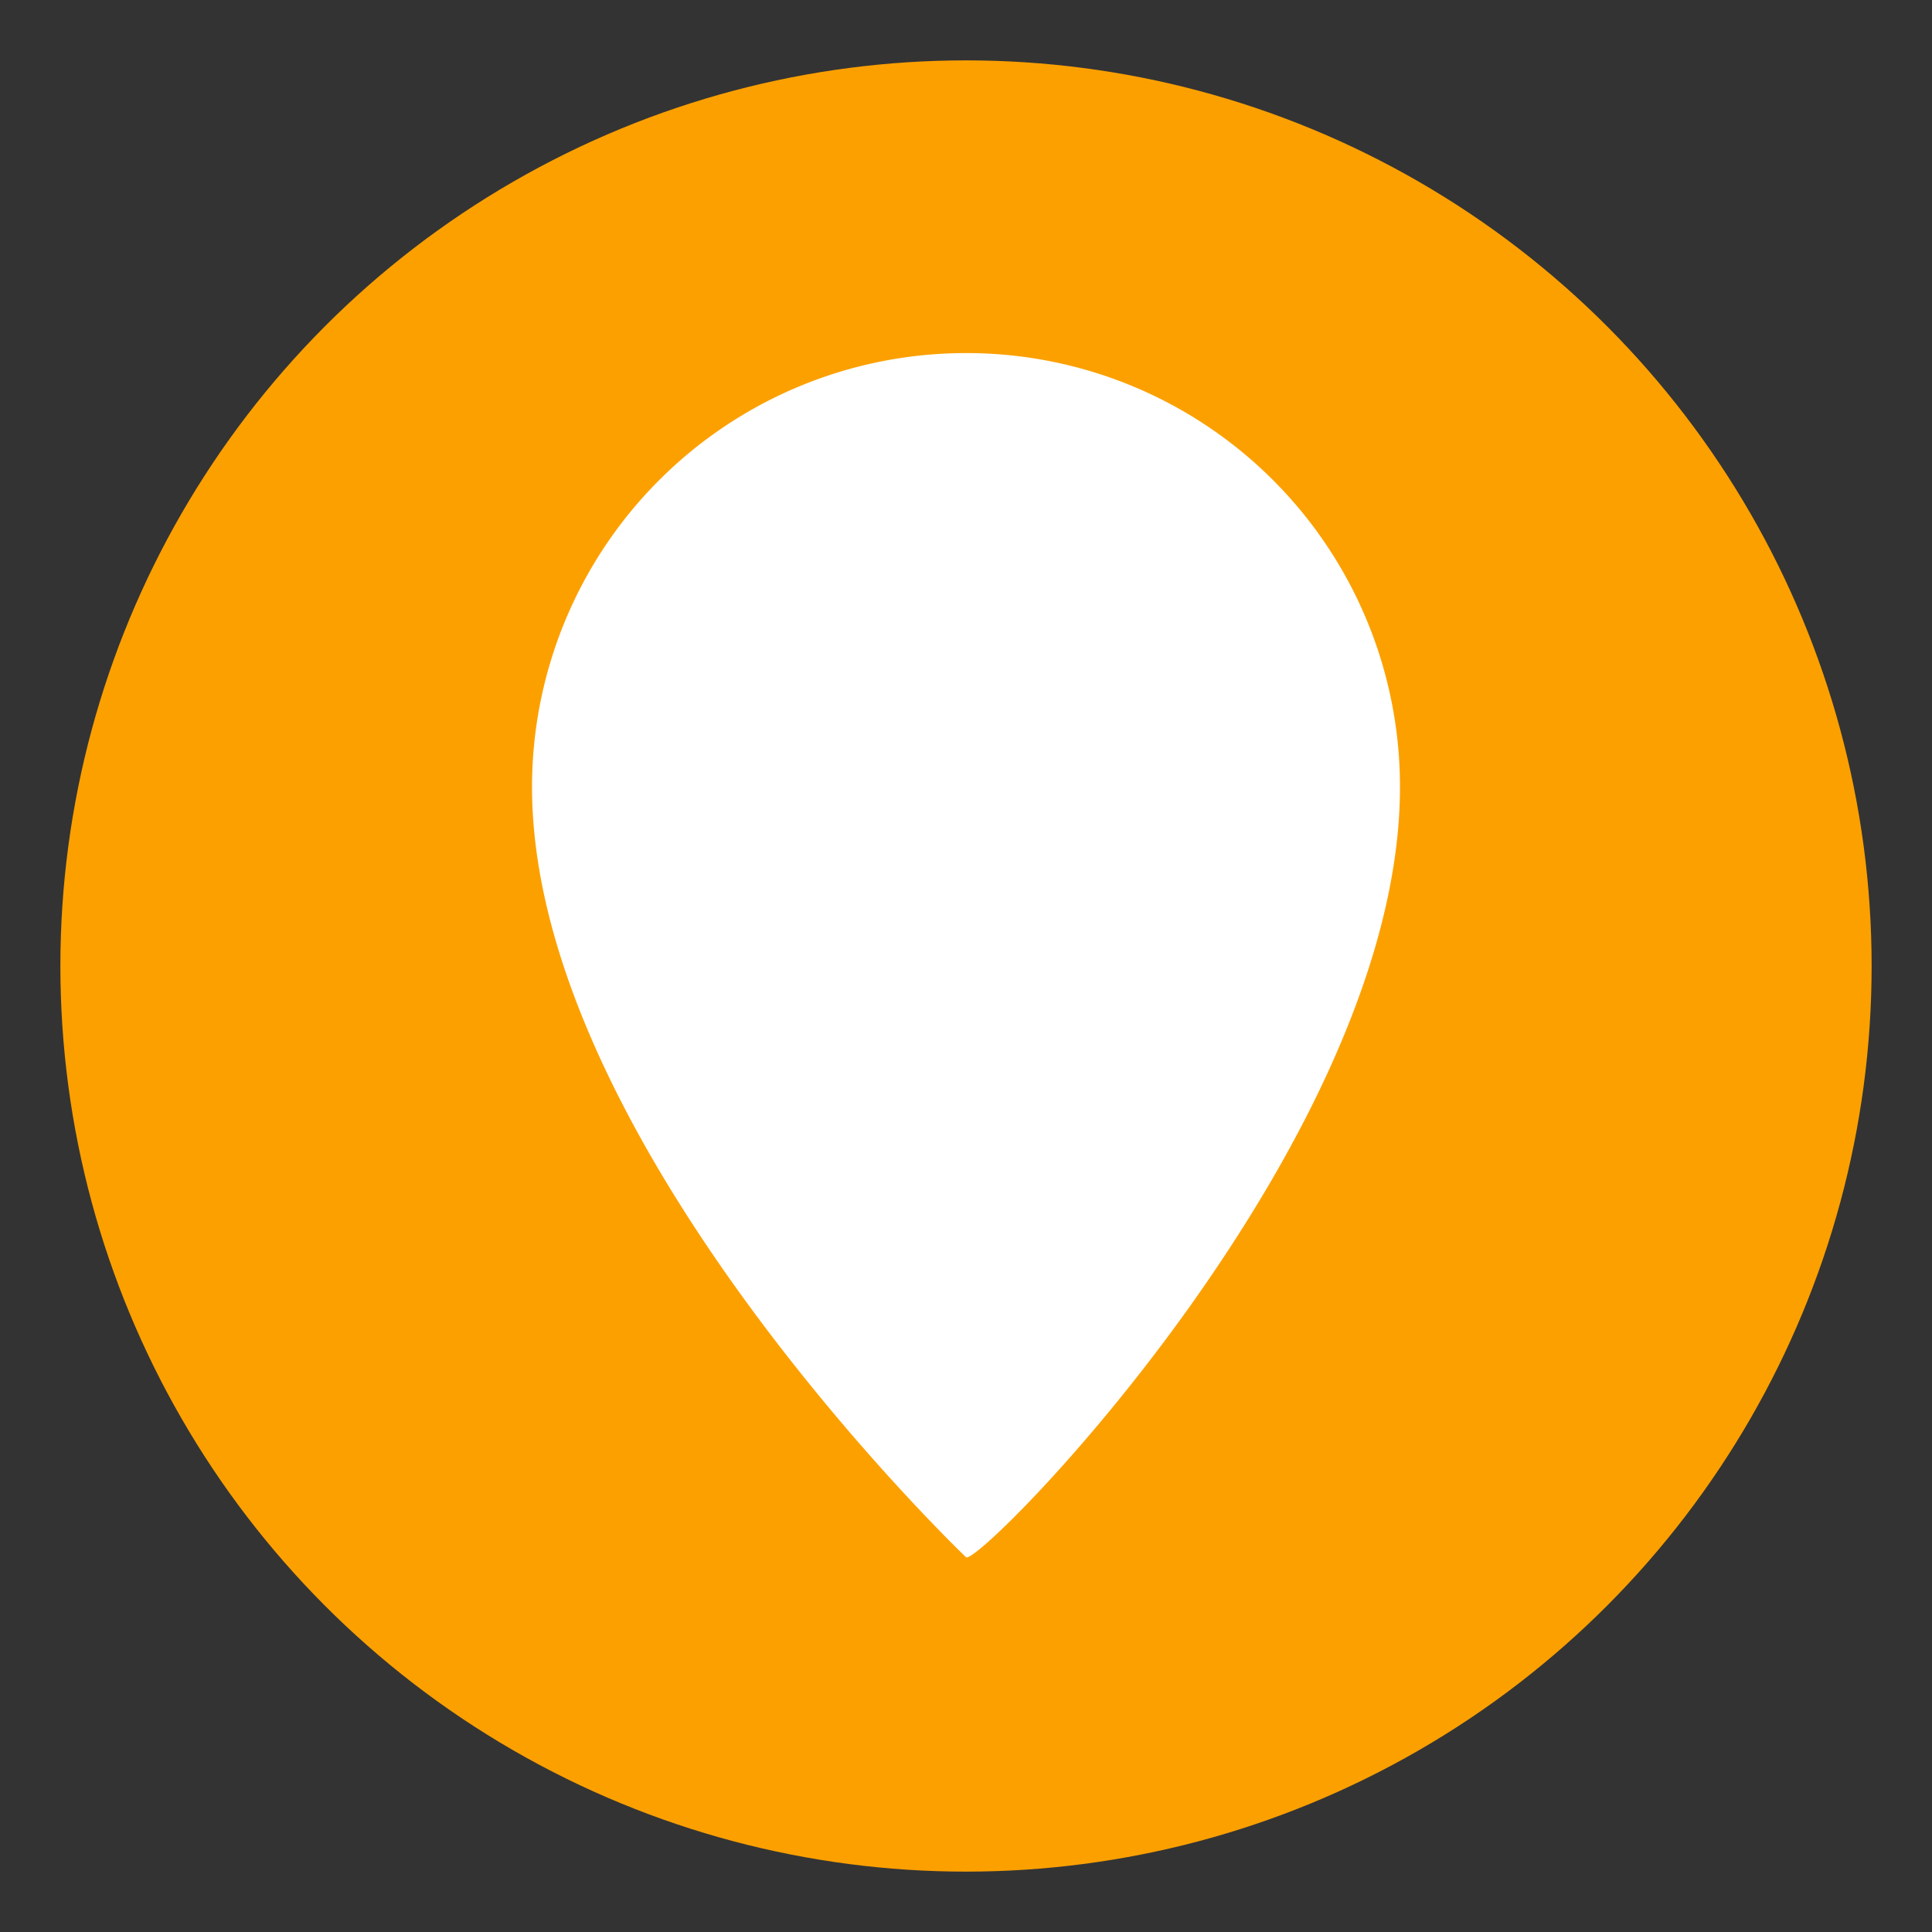 <svg xmlns="http://www.w3.org/2000/svg" width="32" height="32" viewBox="0 0 32 32">
  <rect x="0" y="0" width="32" height="32" fill="#333333" stroke="none"/>
  <g id="ch.sbb.bauprojekte.ih_uebrige_standorte" transform="translate(1 1)">
    <circle id="circle4" cx="15" cy="15" r="15" fill="#fca000"/>
    <path id="path6" d="M15,4.848a7.188,7.188,0,0,0-7.188,7.188c0,5.9,7.188,12.756,7.188,12.756.191.191,7.188-6.86,7.188-12.756A7.181,7.181,0,0,0,15,4.848Z" fill="#fff"/>
    <rect id="Rechteck_8" data-name="Rechteck 8" width="32" height="32" transform="translate(-1 -1)" fill="none"/>
  </g>
</svg>

